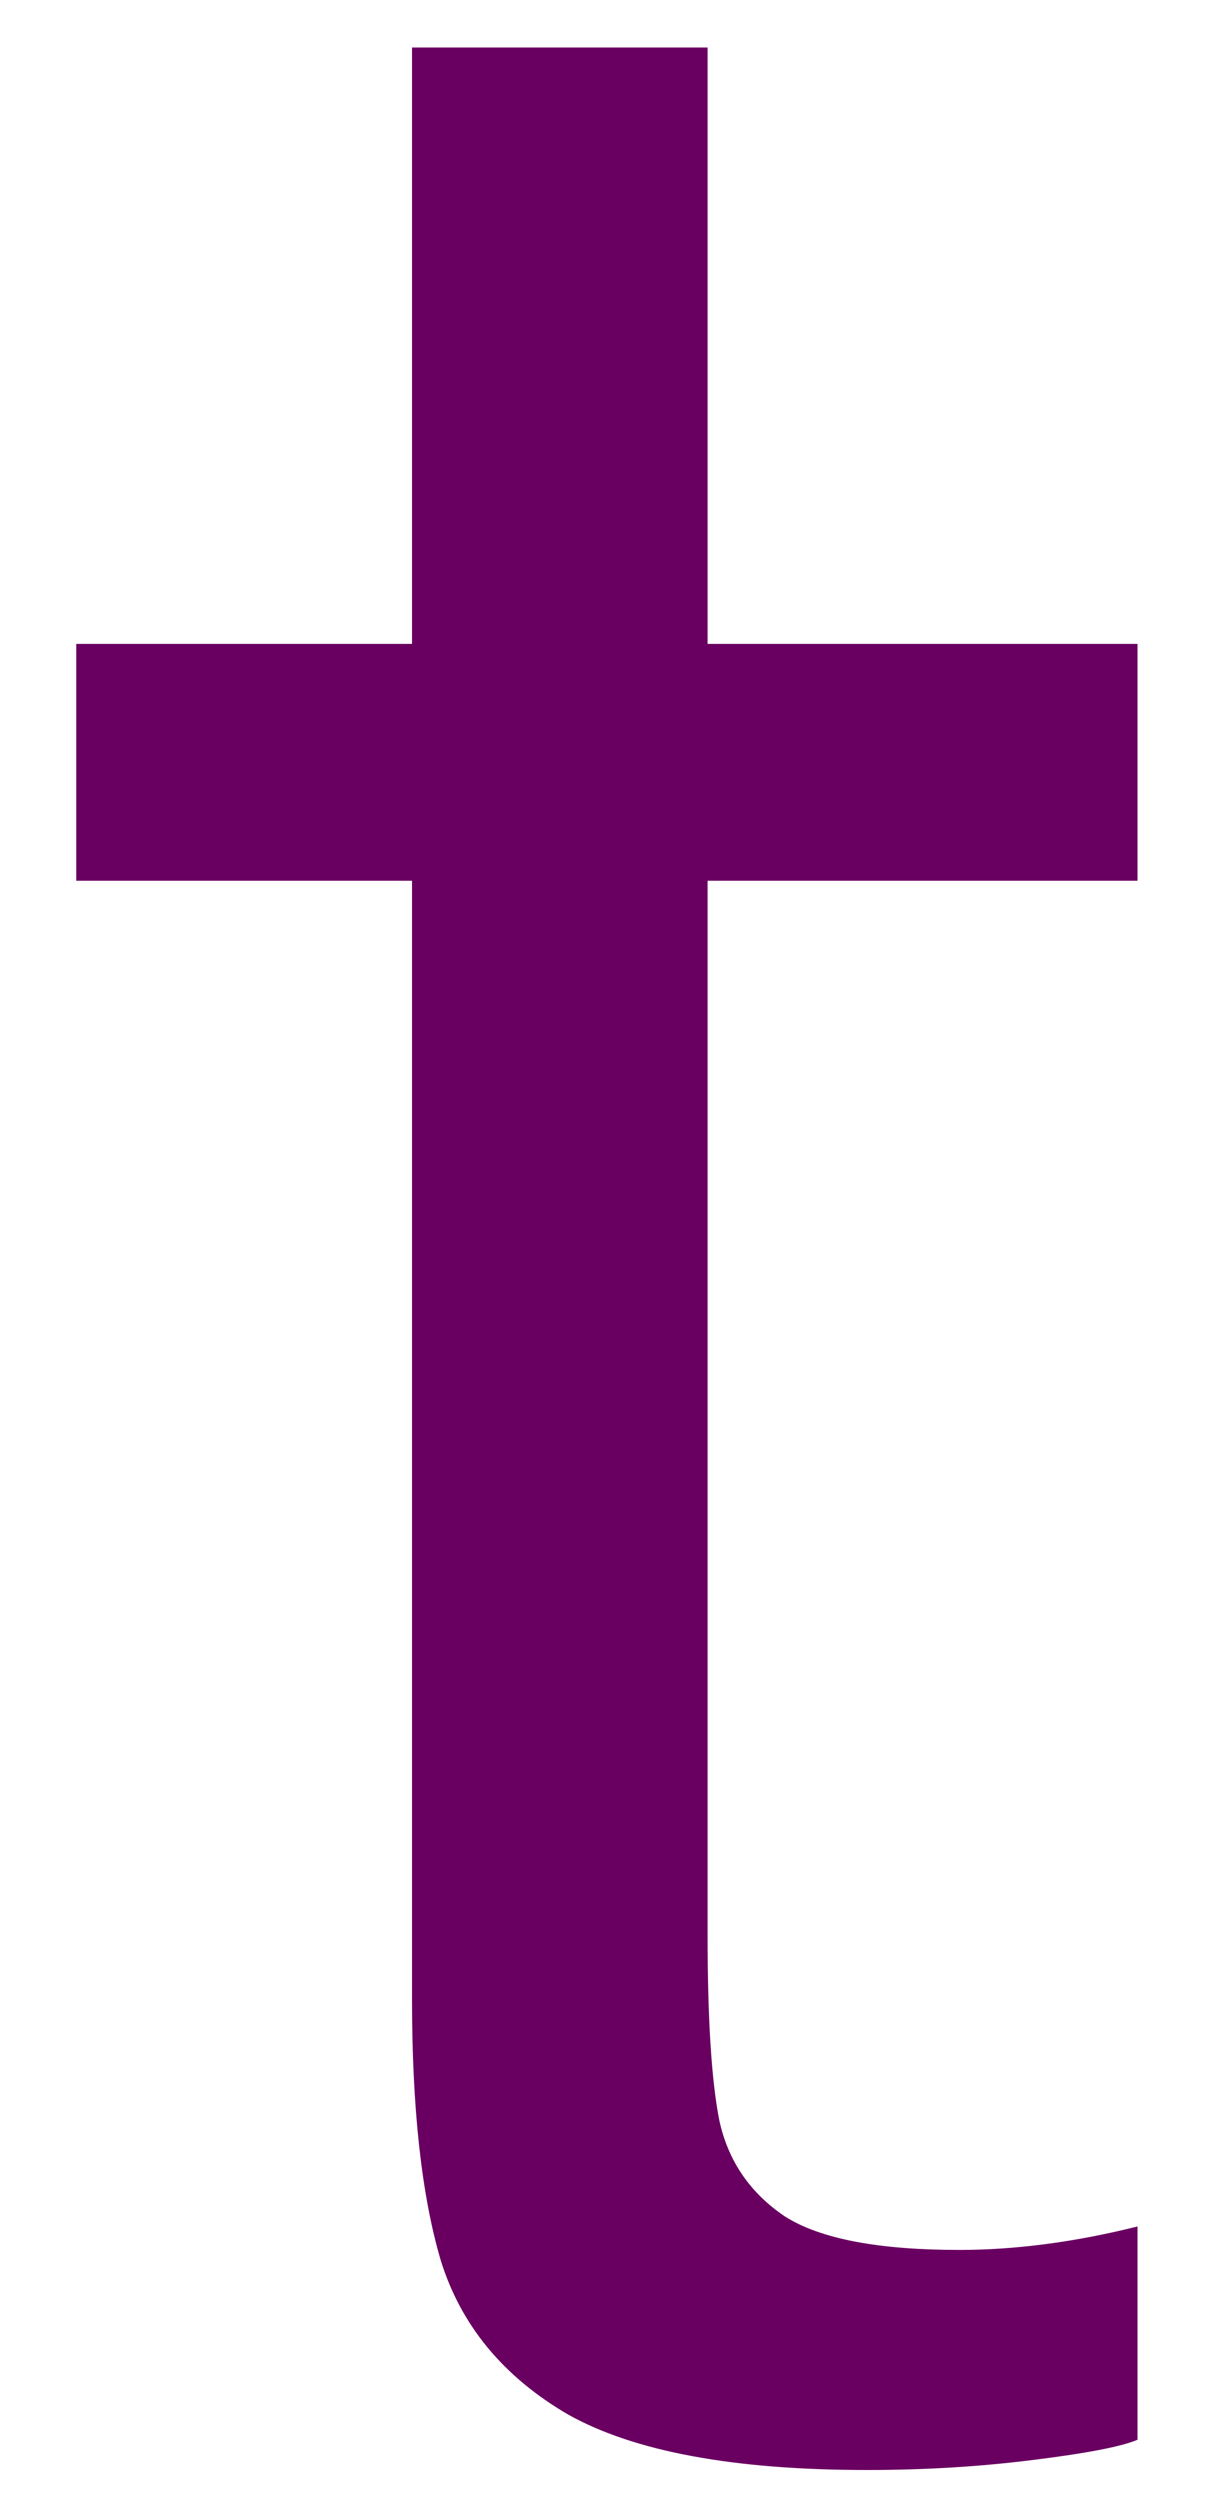 <svg width="15" height="31" viewBox="0 0 15 31" fill="none" xmlns="http://www.w3.org/2000/svg">
<path d="M8.779 10.922V23.985C8.779 25.026 8.826 25.797 8.925 26.297C9.034 26.797 9.305 27.193 9.737 27.485C10.18 27.766 10.904 27.901 11.904 27.901C12.581 27.901 13.321 27.808 14.113 27.61V30.255C13.915 30.339 13.488 30.422 12.821 30.505C12.154 30.589 11.467 30.63 10.758 30.63C9.102 30.63 7.868 30.401 7.05 29.943C6.243 29.474 5.717 28.834 5.467 28.026C5.227 27.209 5.112 26.13 5.112 24.797V10.922H0.946V7.985H5.112V0.589H8.779V7.985H14.113V10.922H8.779Z" fill="#690061"/>
</svg>

